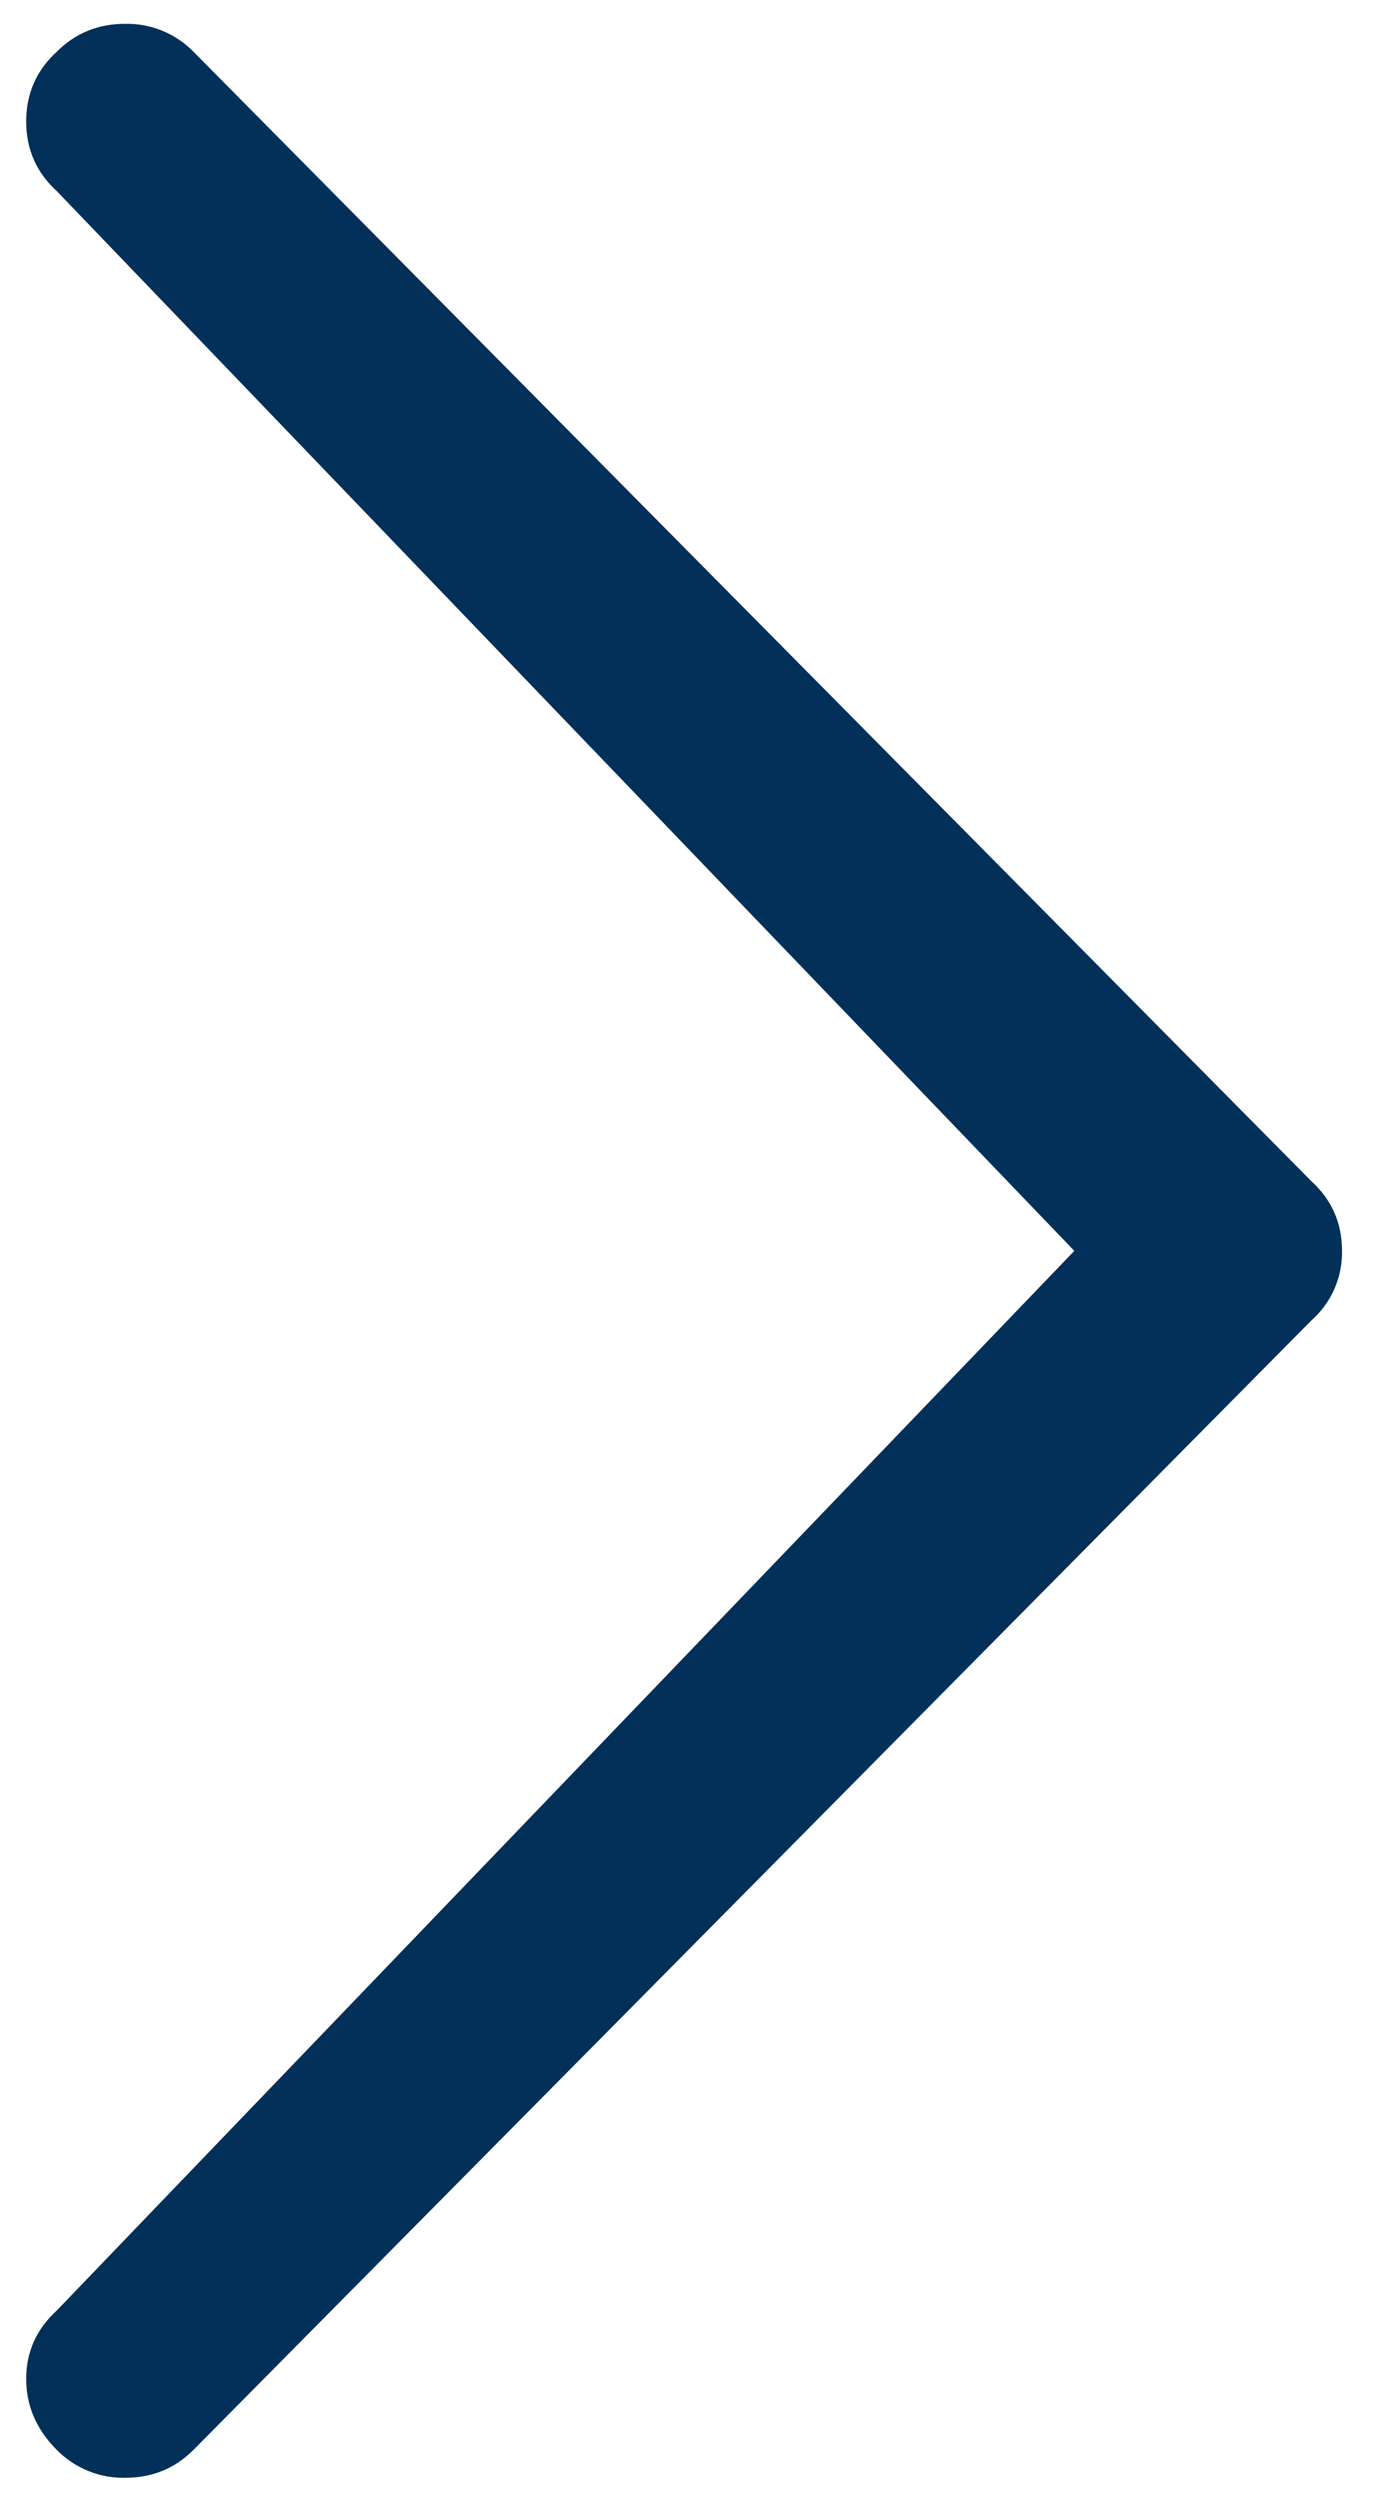 <svg width="22" height="40" viewBox="0 0 22 40" fill="none" xmlns="http://www.w3.org/2000/svg">
<path fill-rule="evenodd" clip-rule="evenodd" d="M17.189 20.012L0.909 36.964C0.583 37.262 0.419 37.626 0.419 38.058C0.419 38.489 0.582 38.868 0.909 39.195C1.051 39.34 1.222 39.454 1.41 39.531C1.598 39.608 1.799 39.645 2.002 39.641C2.434 39.641 2.798 39.492 3.095 39.195L20.981 21.126C21.139 20.987 21.265 20.815 21.35 20.622C21.434 20.43 21.476 20.221 21.472 20.01C21.472 19.565 21.308 19.194 20.981 18.896L3.095 0.827C2.953 0.682 2.783 0.568 2.595 0.491C2.407 0.414 2.205 0.377 2.002 0.381C1.571 0.381 1.207 0.529 0.909 0.827C0.583 1.124 0.419 1.497 0.419 1.943C0.419 2.388 0.582 2.76 0.909 3.058L17.189 20.012Z" fill="#023059"/>
</svg>
